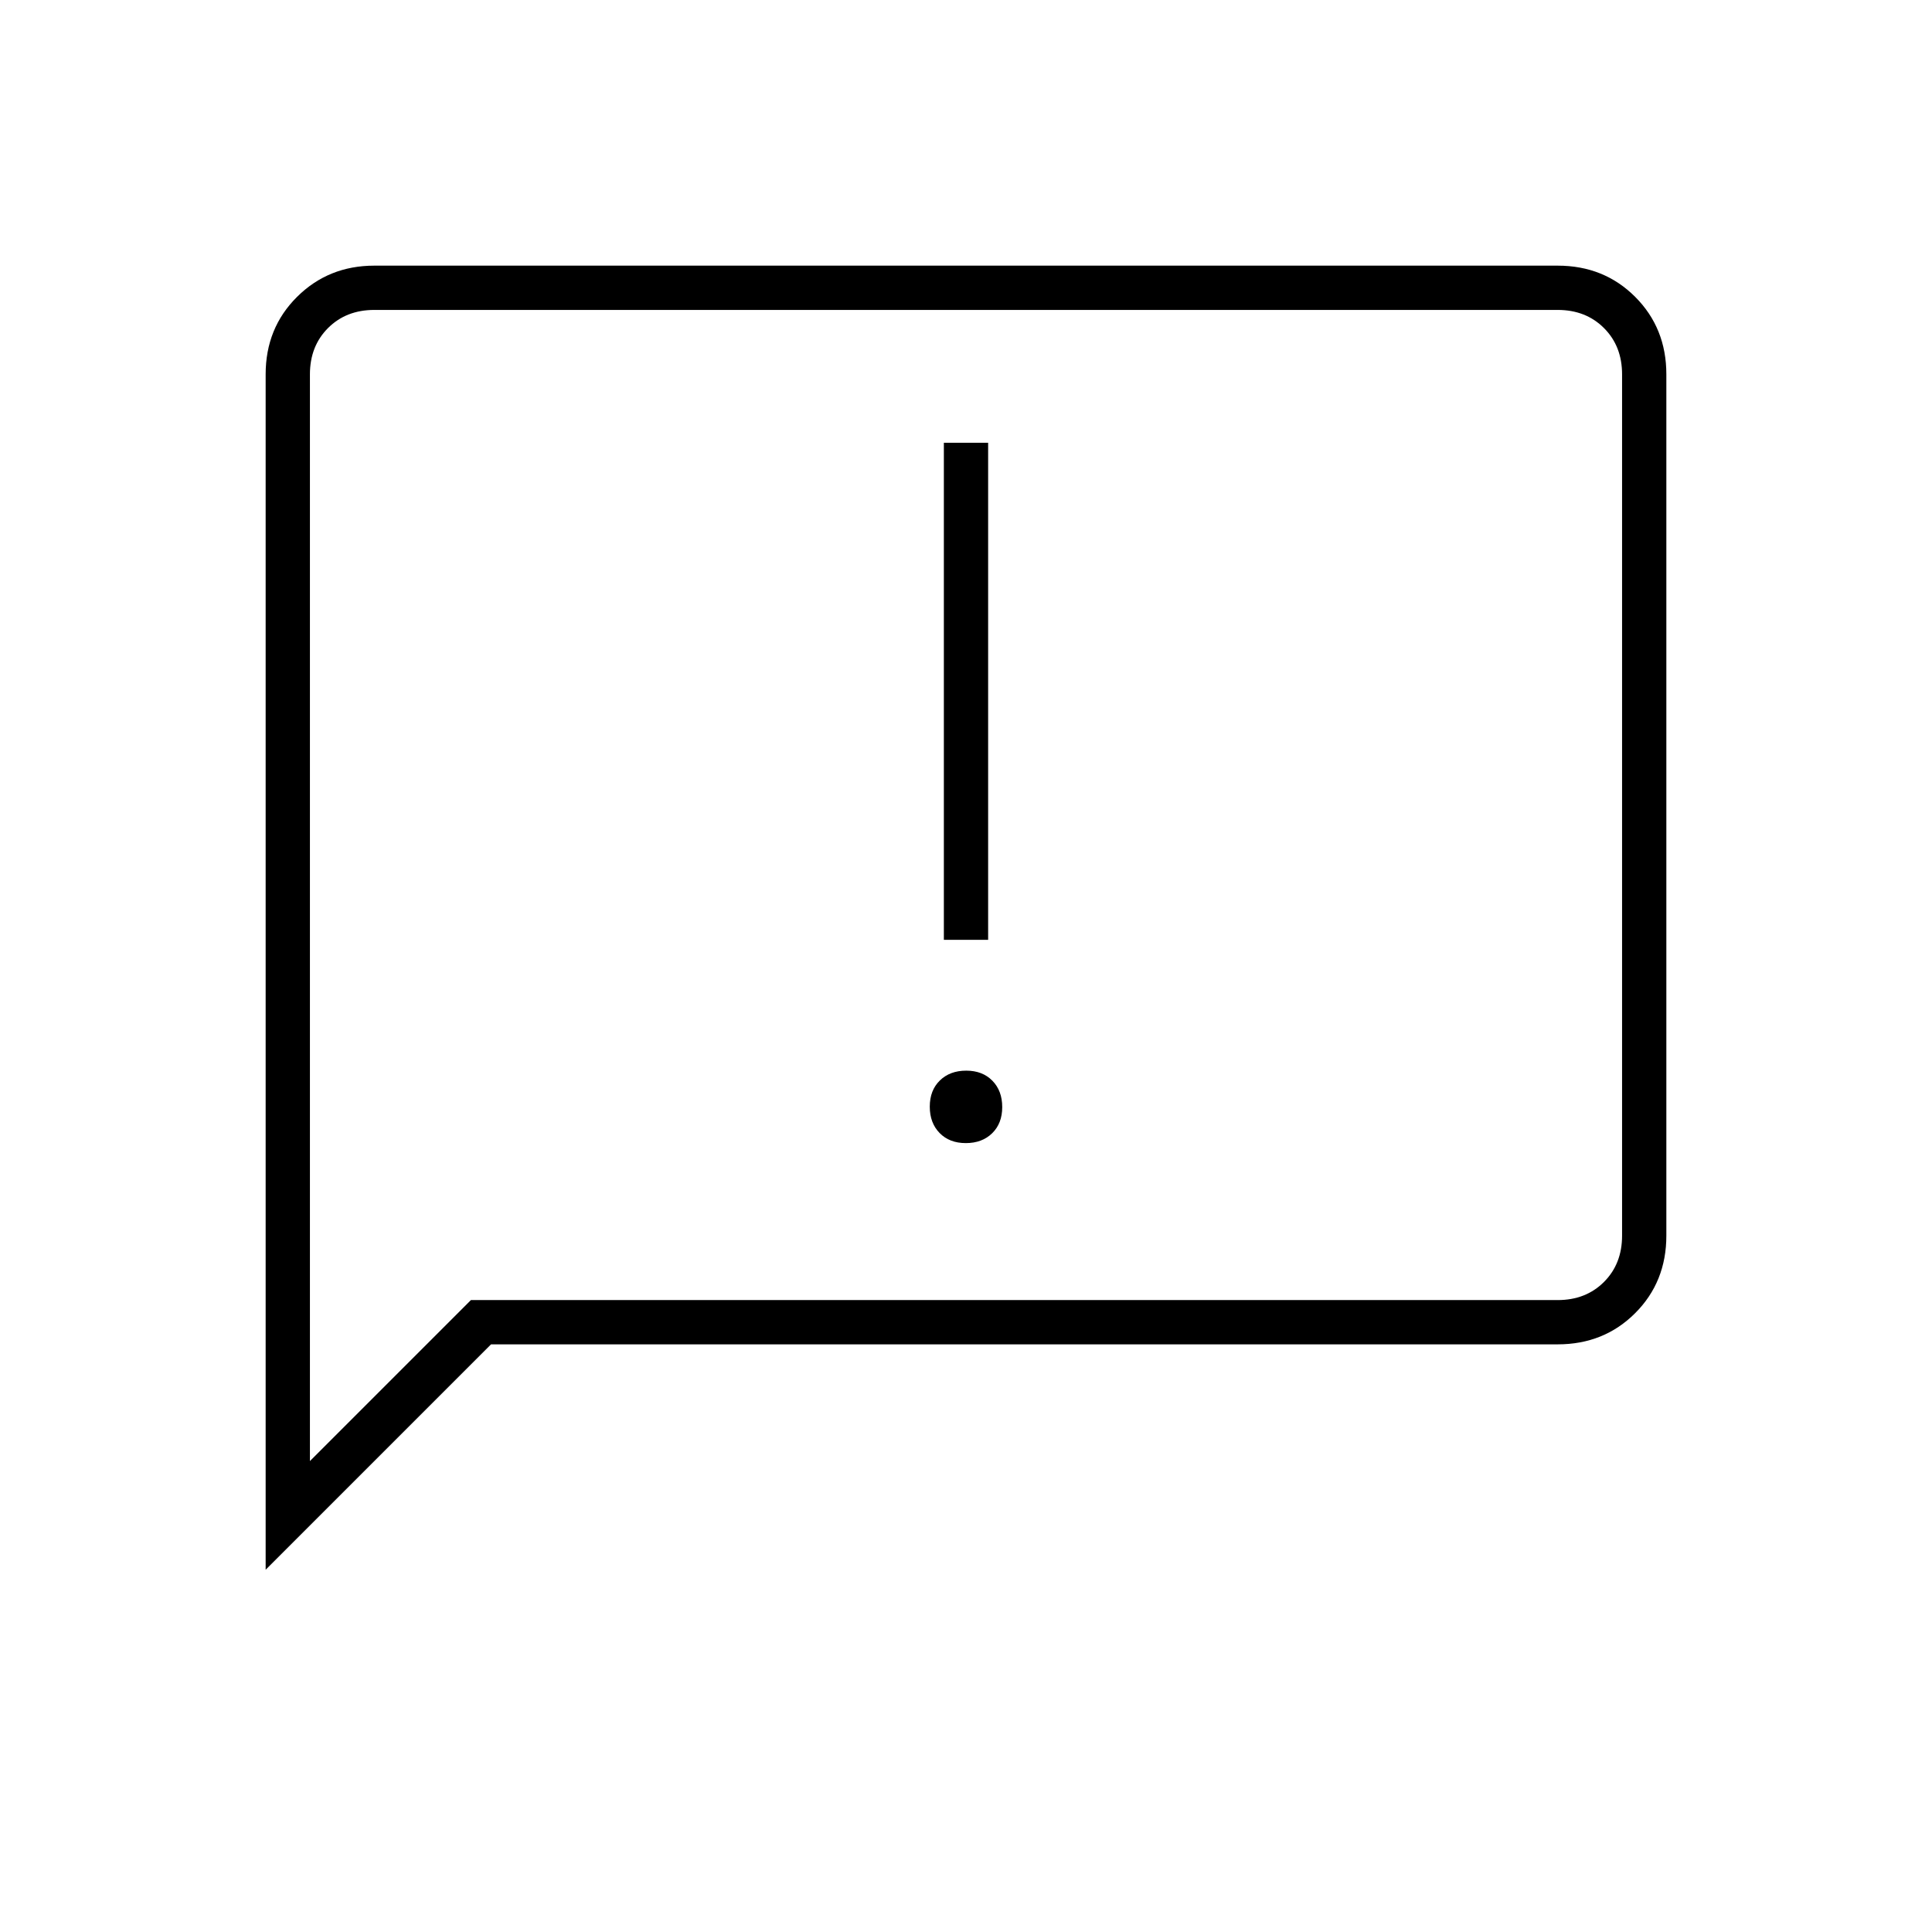<svg xmlns="http://www.w3.org/2000/svg" width="48" height="48" viewBox="0 96 960 960"><path d="M469 563h22V316h-22v247Zm10.895 101Q488 664 493 659.105q5-4.894 5-13Q498 638 493.105 633q-4.894-5-13-5Q472 628 467 632.895q-5 4.894-5 13Q462 654 466.895 659q4.894 5 13 5ZM132 876V282q0-23 15.613-38.5Q163.225 228 186 228h588q23 0 38.5 15.5T828 282v428q0 23-15.5 38.5T774 764H244L132 876Zm22-54 80-80h540q14 0 23-9t9-23V282q0-14-9-23t-23-9H186q-14 0-23 9t-9 23v540Zm0-540v-32 572-540Z"/></svg>